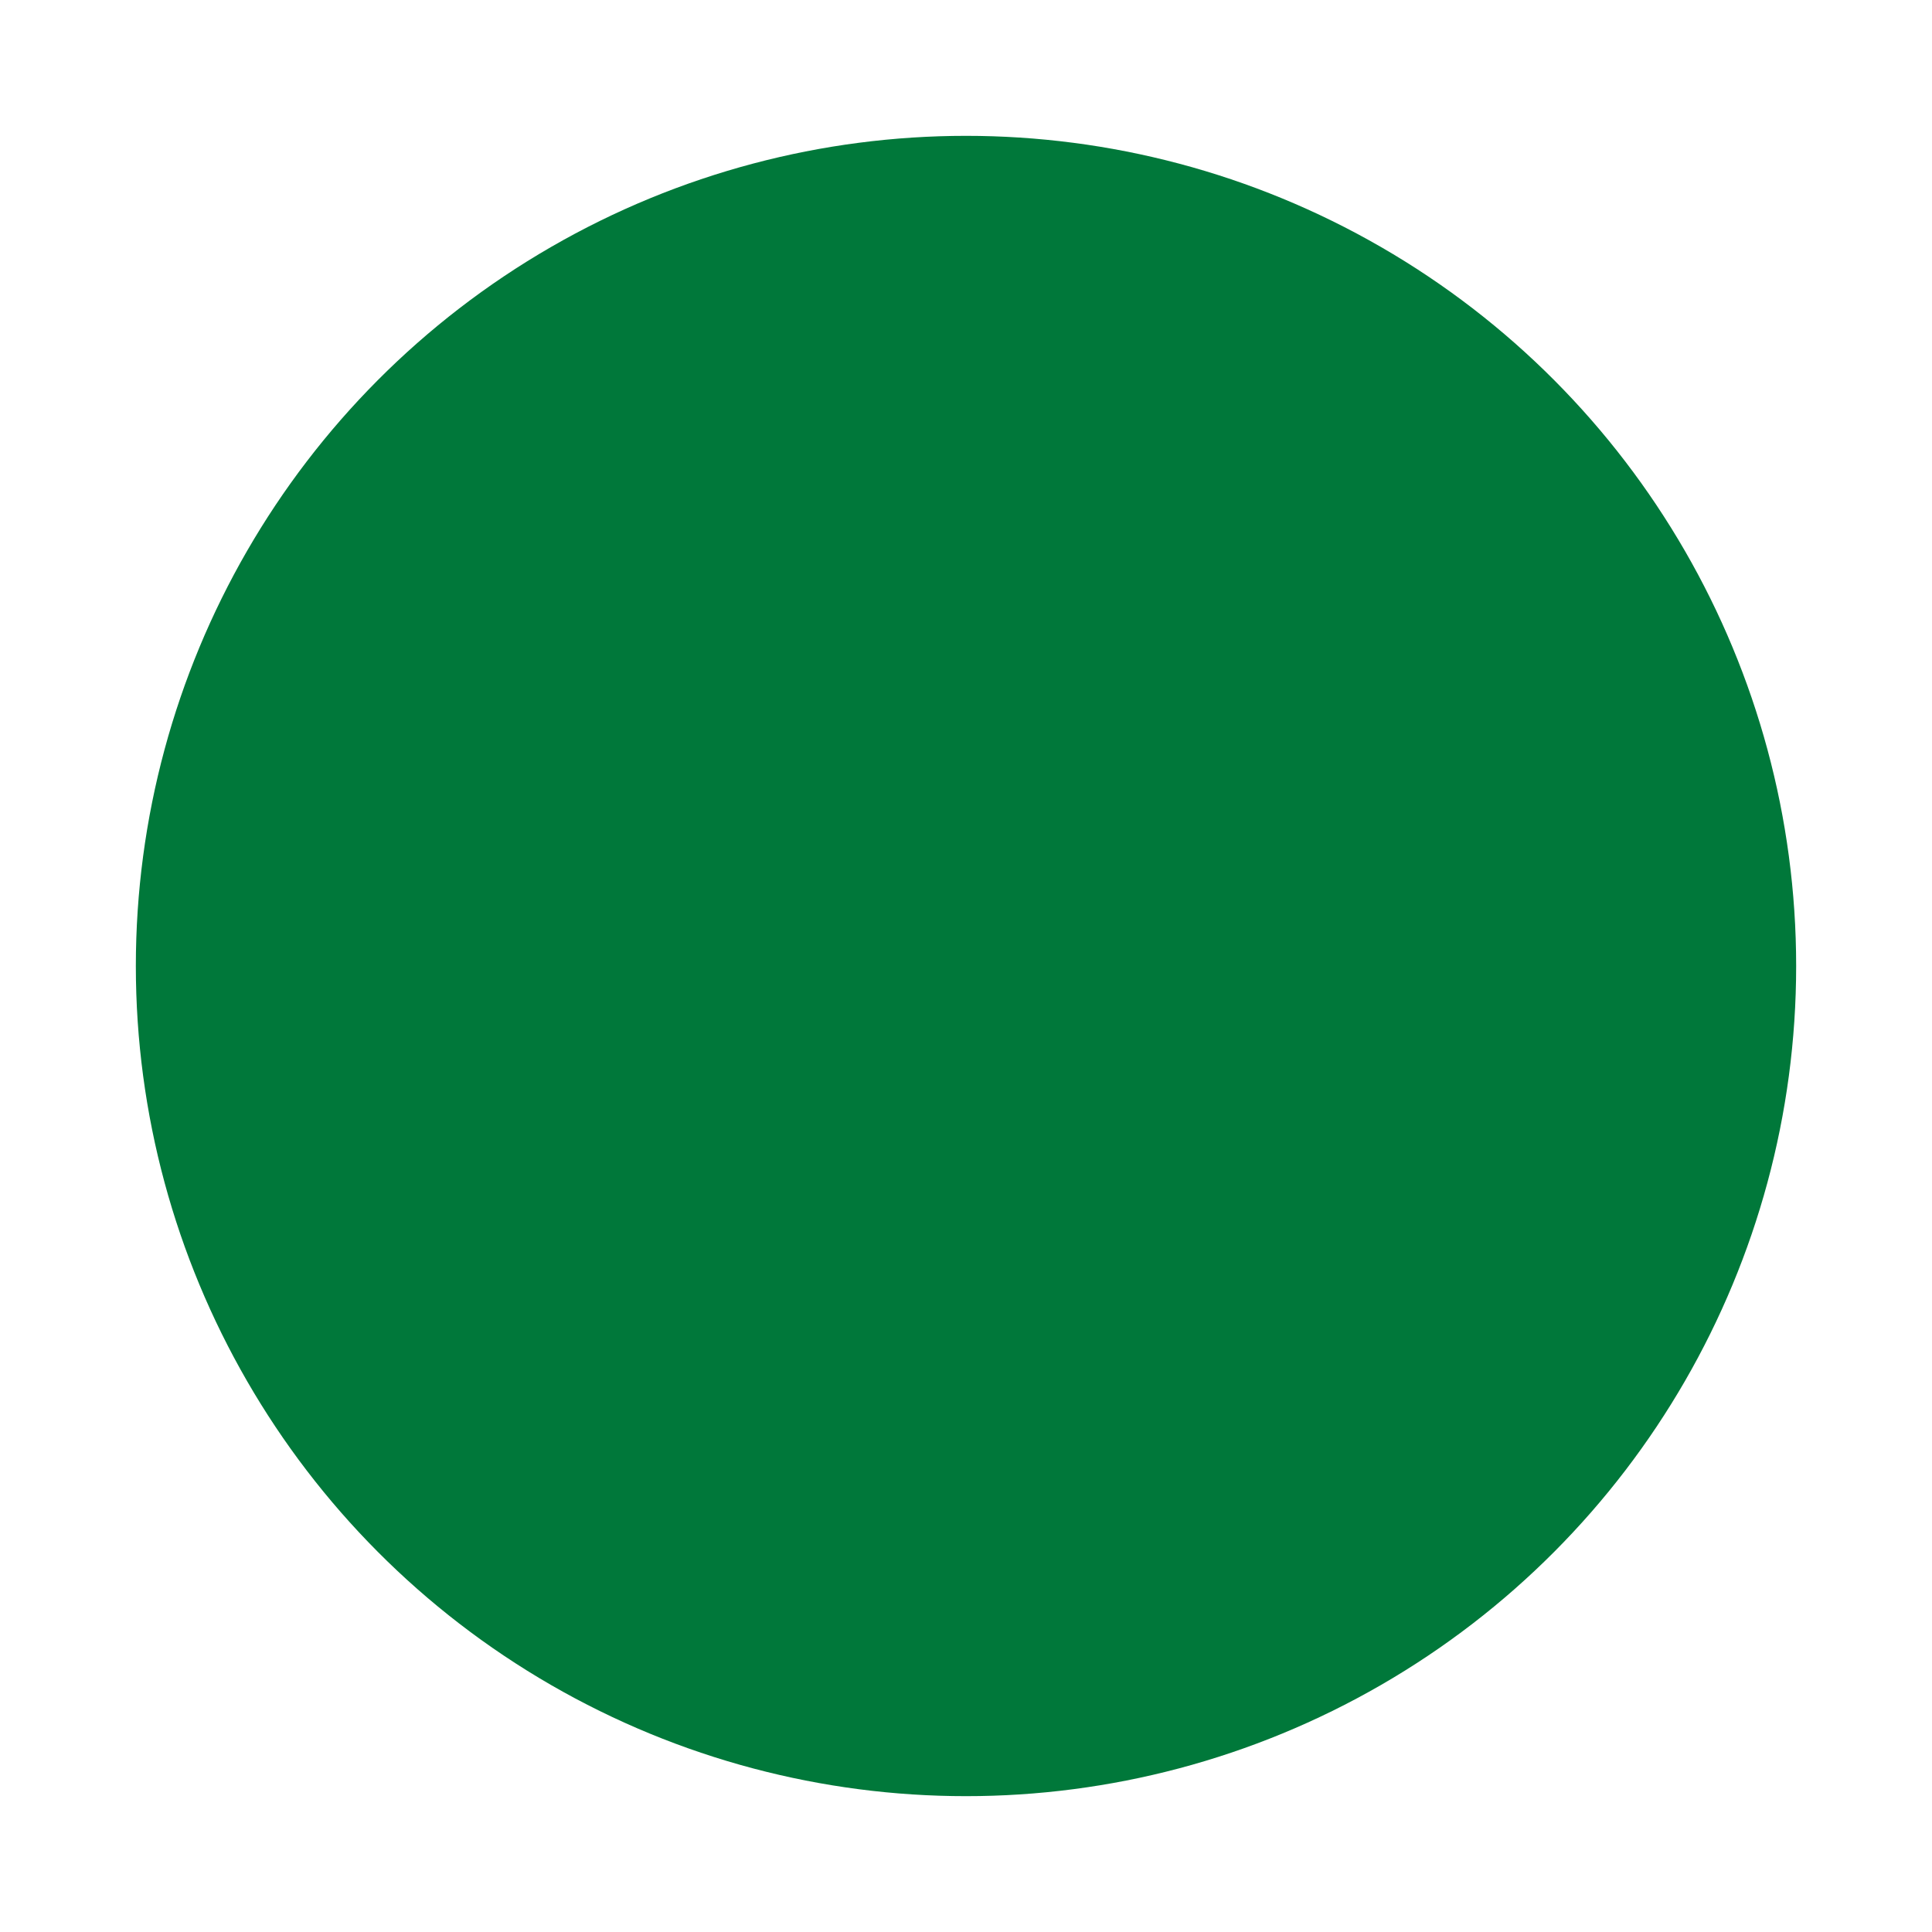 <svg id="ex4Ihbf2KLG1" xmlns="http://www.w3.org/2000/svg" xmlns:xlink="http://www.w3.org/1999/xlink" viewBox="0 0 64 64" shape-rendering="geometricPrecision" text-rendering="geometricPrecision" project-id="2d53badda23441ccba835e4adc8f3eb5" export-id="16c4f59d676741428c66ce03b2515129" cached="false"><circle r="27.5" transform="translate(32 32)" fill="#00783a"/></svg>
